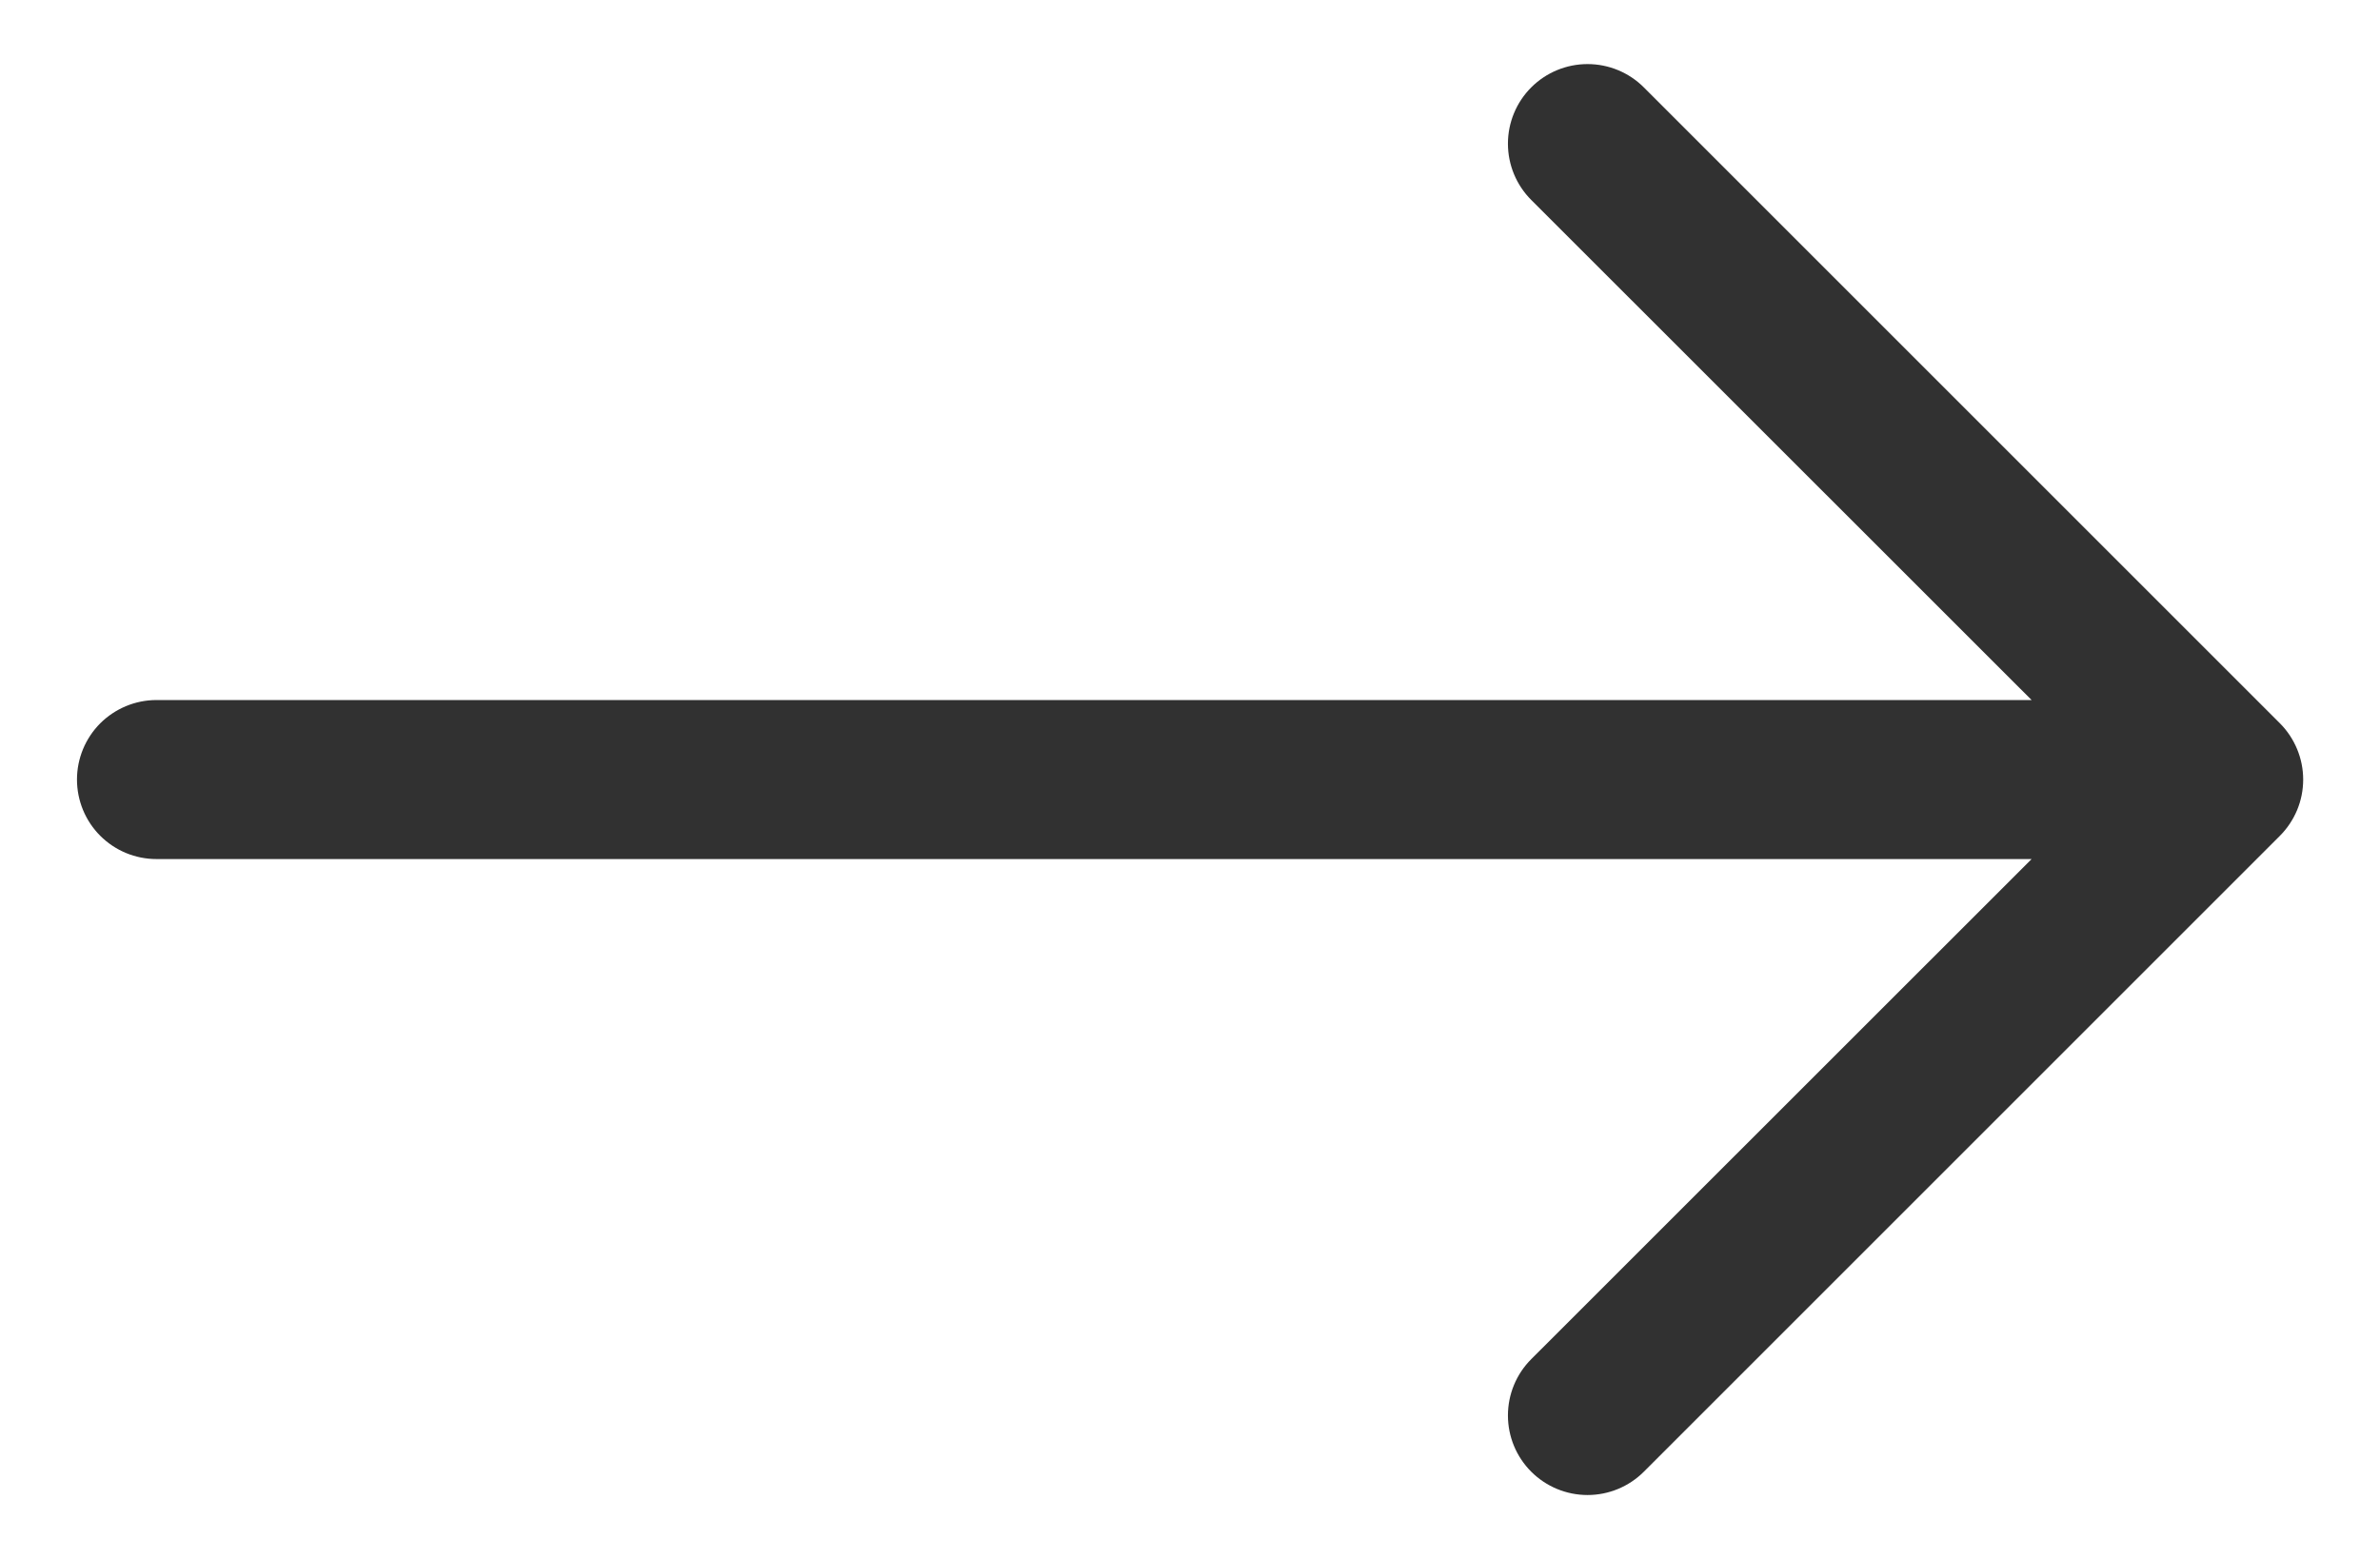 <svg width="29" height="19" viewBox="0 0 29 19" fill="none" xmlns="http://www.w3.org/2000/svg">
<path fill-rule="evenodd" clip-rule="evenodd" d="M0.938 9.501C0.938 9.244 1.04 8.998 1.221 8.816C1.403 8.635 1.649 8.532 1.906 8.532L24.755 8.532L18.658 2.437C18.476 2.255 18.374 2.008 18.374 1.751C18.374 1.494 18.476 1.247 18.658 1.065C18.84 0.883 19.087 0.781 19.344 0.781C19.601 0.781 19.848 0.883 20.03 1.065L27.78 8.815C27.87 8.905 27.941 9.012 27.99 9.13C28.039 9.248 28.064 9.374 28.064 9.501C28.064 9.629 28.039 9.755 27.99 9.873C27.941 9.99 27.87 10.097 27.78 10.187L20.03 17.937C19.848 18.119 19.601 18.221 19.344 18.221C19.087 18.221 18.84 18.119 18.658 17.937C18.476 17.755 18.374 17.509 18.374 17.251C18.374 16.994 18.476 16.747 18.658 16.565L24.755 10.47L1.906 10.47C1.649 10.47 1.403 10.368 1.221 10.186C1.04 10.005 0.938 9.758 0.938 9.501Z" fill="#313131"/>
</svg>

